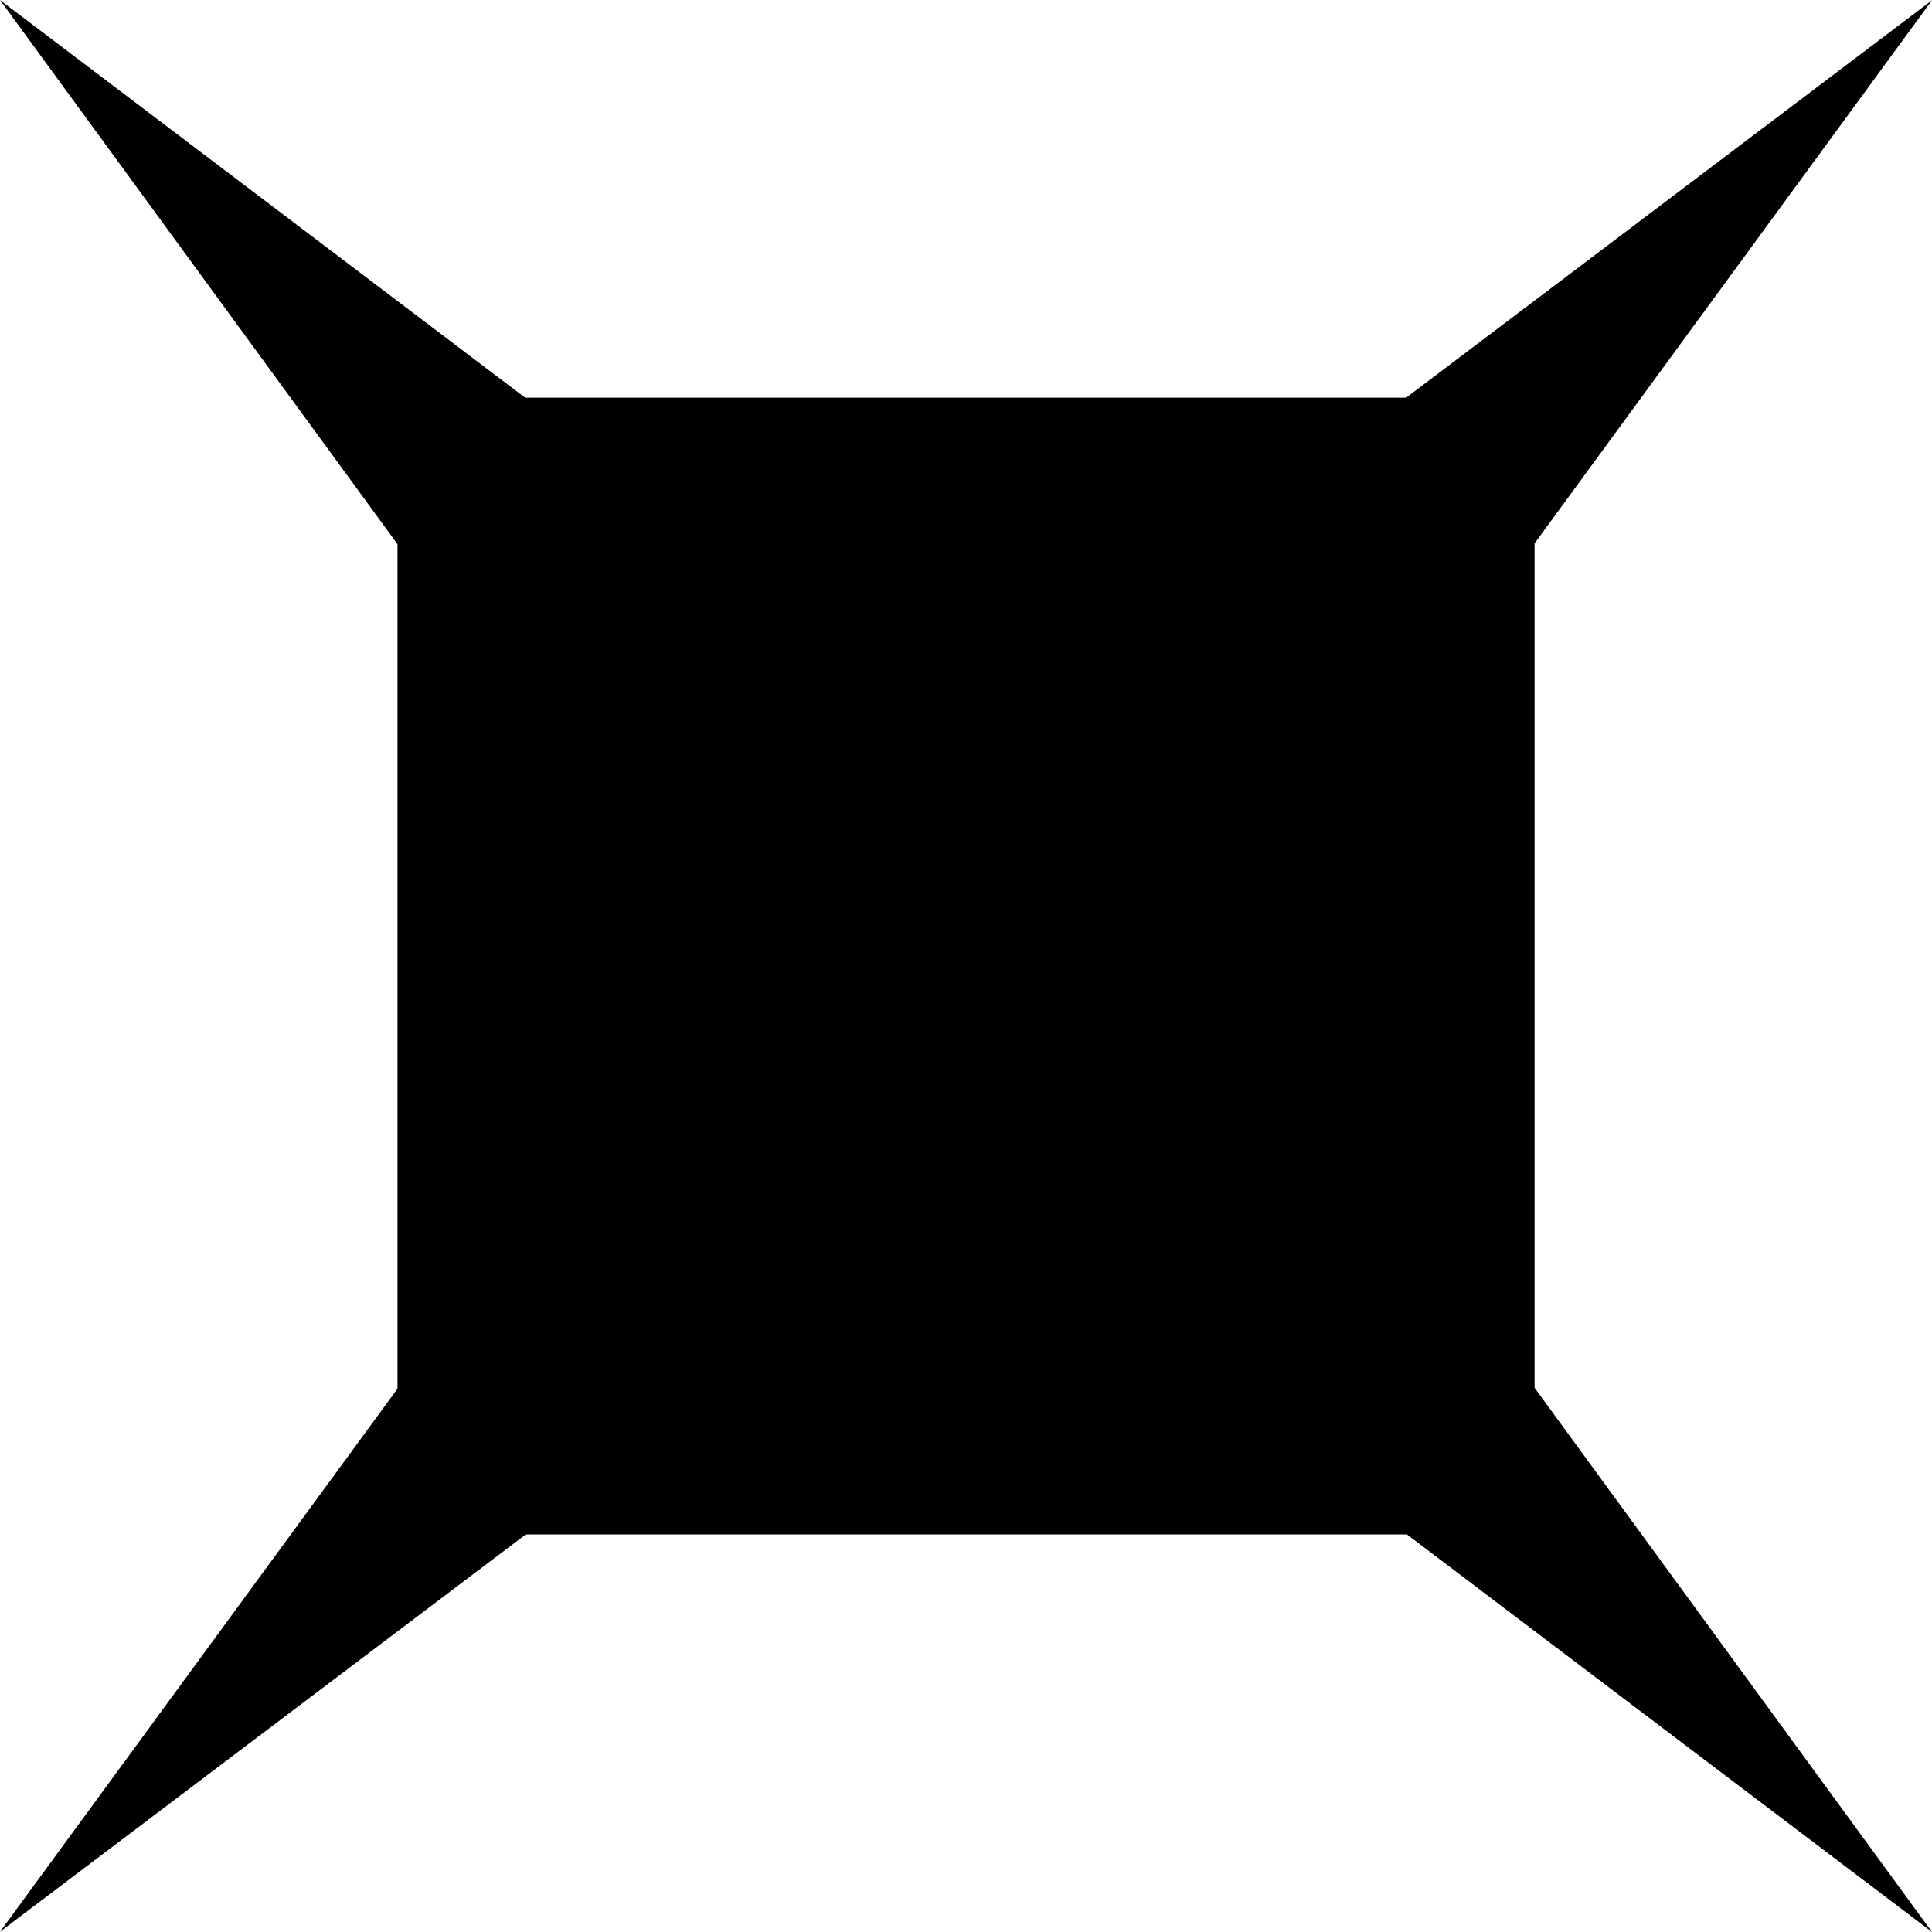<?xml version="1.0" encoding="utf-8"?>
<!-- Generator: Adobe Illustrator 16.0.2, SVG Export Plug-In . SVG Version: 6.00 Build 0)  -->
<!DOCTYPE svg PUBLIC "-//W3C//DTD SVG 1.1//EN" "http://www.w3.org/Graphics/SVG/1.1/DTD/svg11.dtd">
<svg version="1.1" id="Layer_1" xmlns="http://www.w3.org/2000/svg" xmlns:xlink="http://www.w3.org/1999/xlink" x="0px" y="0px"
	 width="24px" height="24px" viewBox="0 0 24 24" enable-background="new 0 0 24 24" xml:space="preserve">
<polygon points="24,24 19.063,17.24 19.063,12 19.063,11.833 19.063,6.75 24,0.003 17.468,4.94 6.523,4.94 0,0 4.938,6.76 
	4.938,11.833 4.938,12 4.938,17.251 0,23.997 6.532,19.061 17.477,19.061 "/>
</svg>
